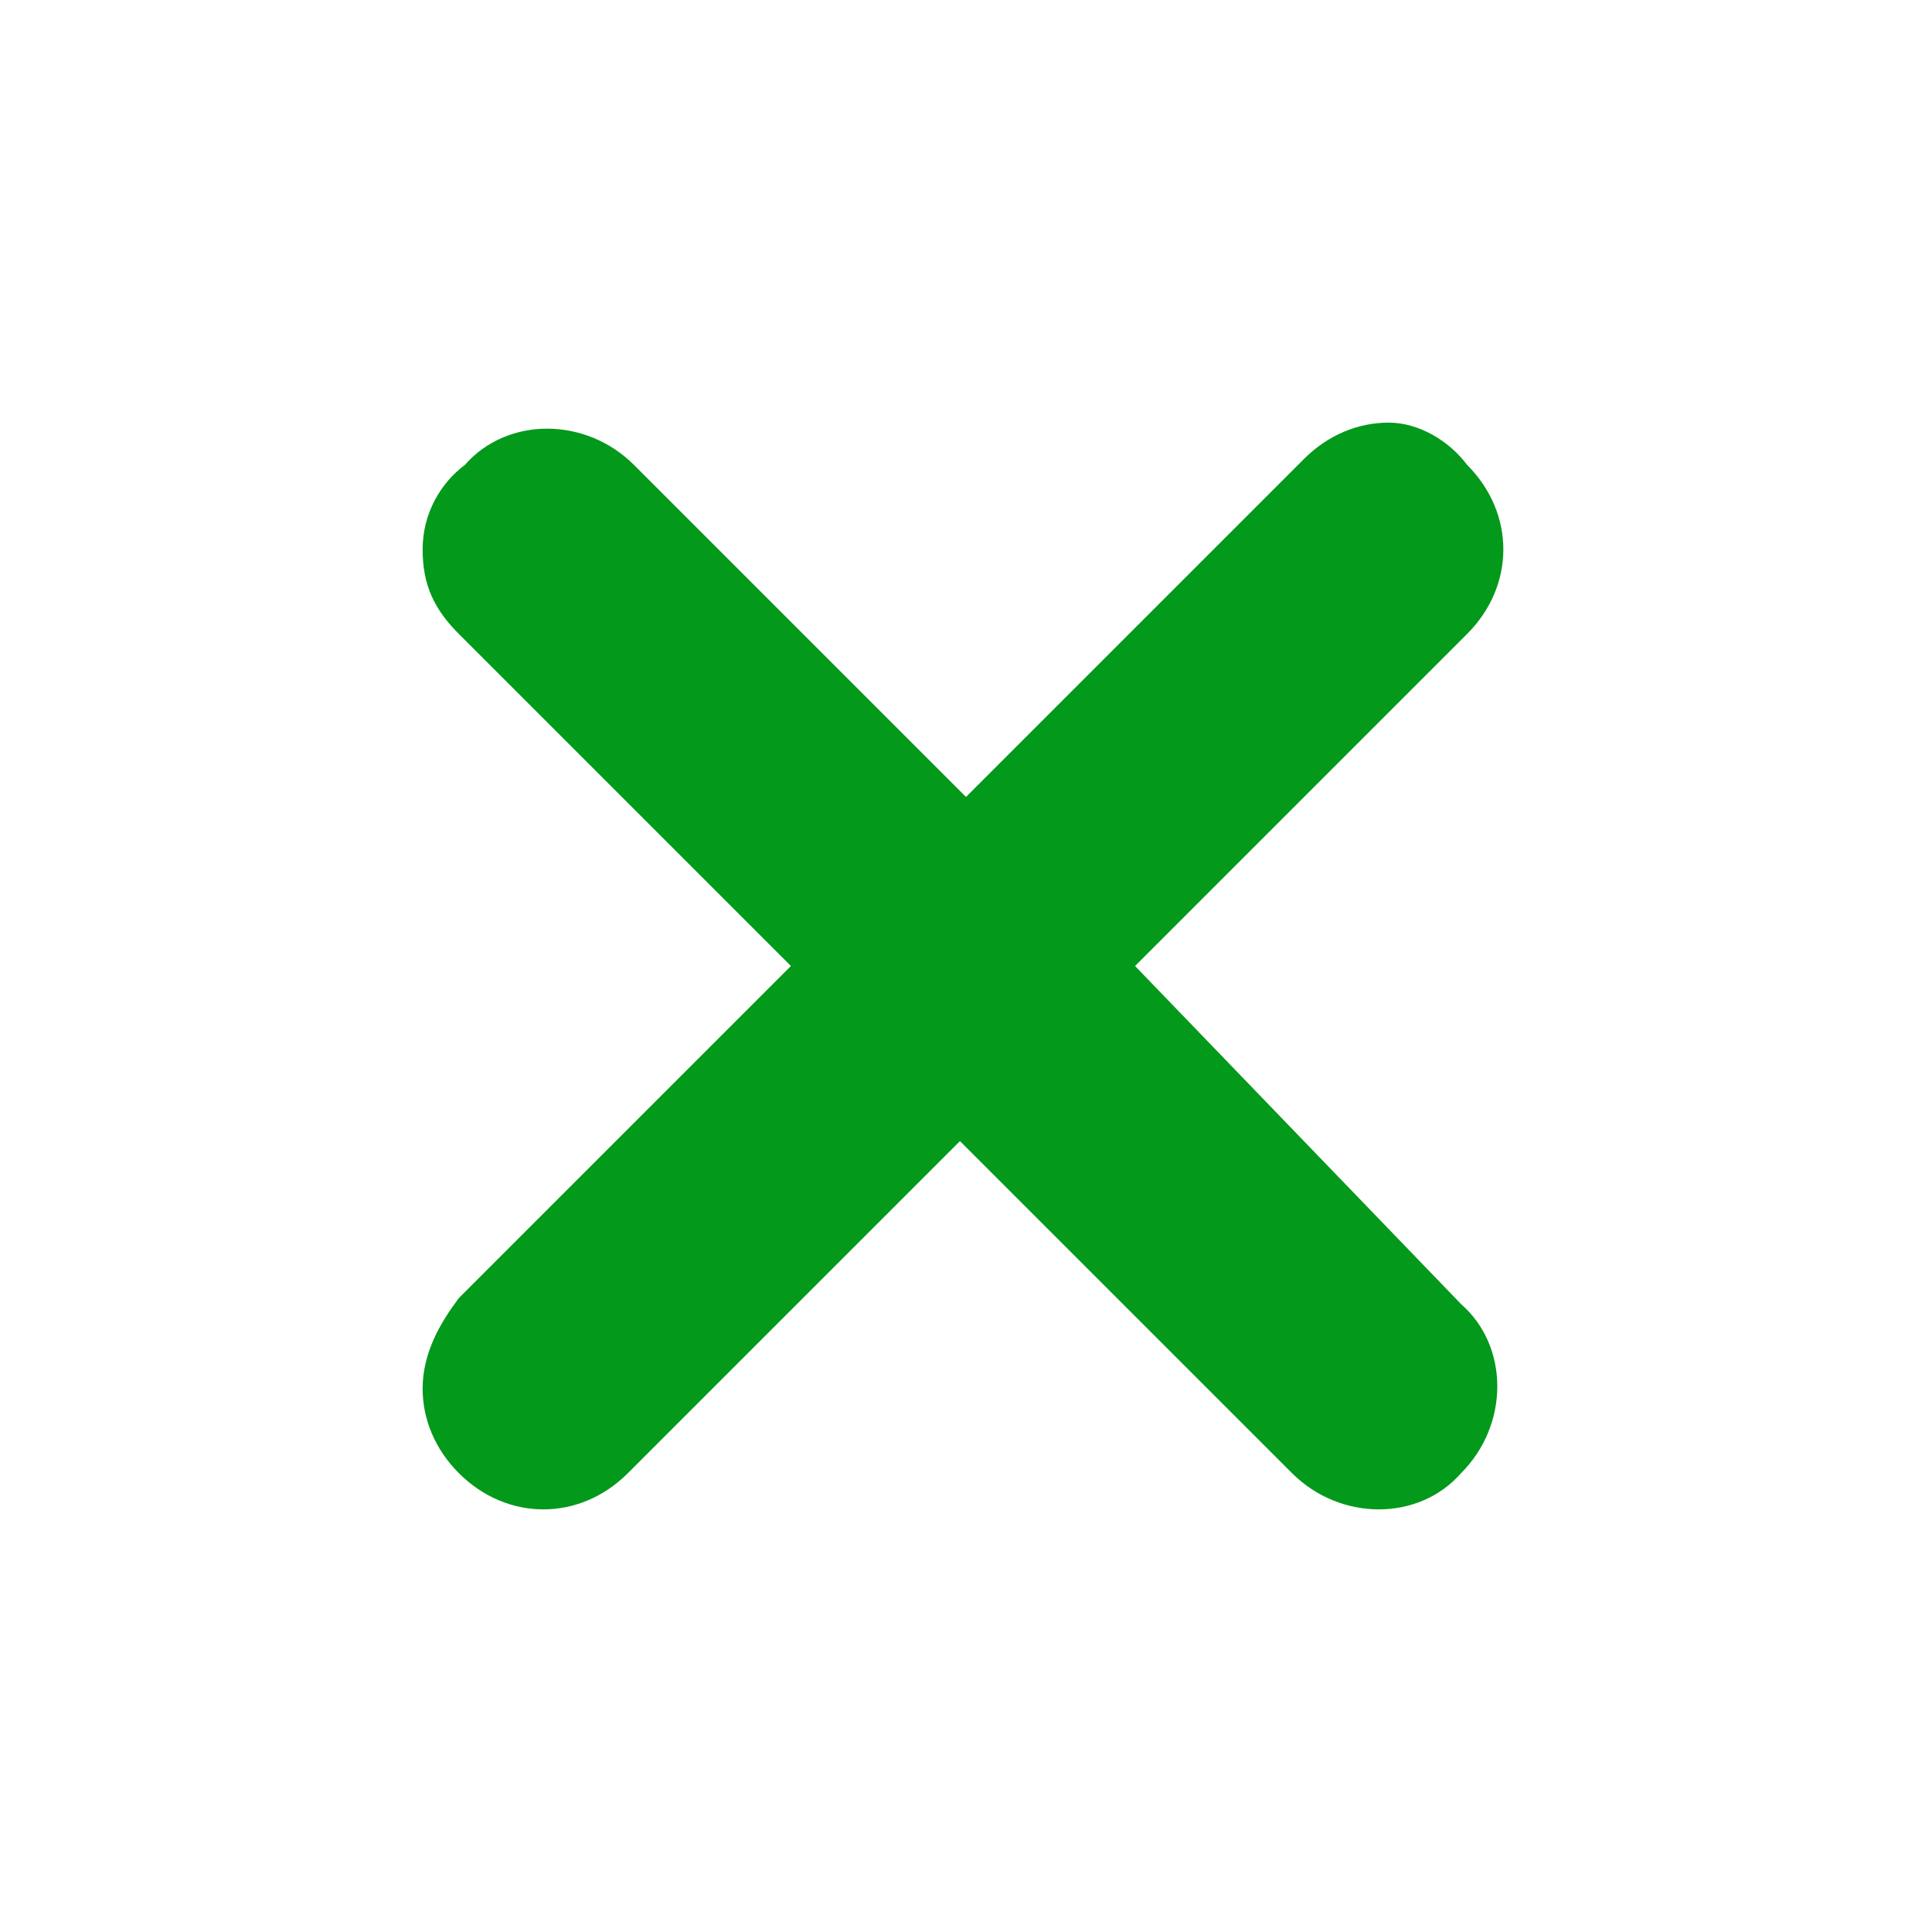 <svg fill="#03991B" width="800" height="800" viewBox="0 0 32 32" xmlns="http://www.w3.org/2000/svg"><path d="m18.8 16 5.5-5.5c.8-.8.8-2 0-2.8-.3-.4-.8-.7-1.3-.7s-1 .2-1.4.6L16 13.2l-5.5-5.5c-.8-.8-2.1-.8-2.8 0-.4.3-.7.8-.7 1.4s.2 1 .6 1.4l5.5 5.5-5.5 5.5c-.3.4-.6.9-.6 1.5 0 .5.2 1 .6 1.4.4.4.9.6 1.4.6.5 0 1-.2 1.4-.6l5.5-5.5 5.5 5.5c.8.8 2.1.8 2.8 0 .8-.8.8-2.1 0-2.8L18.8 16z"/></svg>